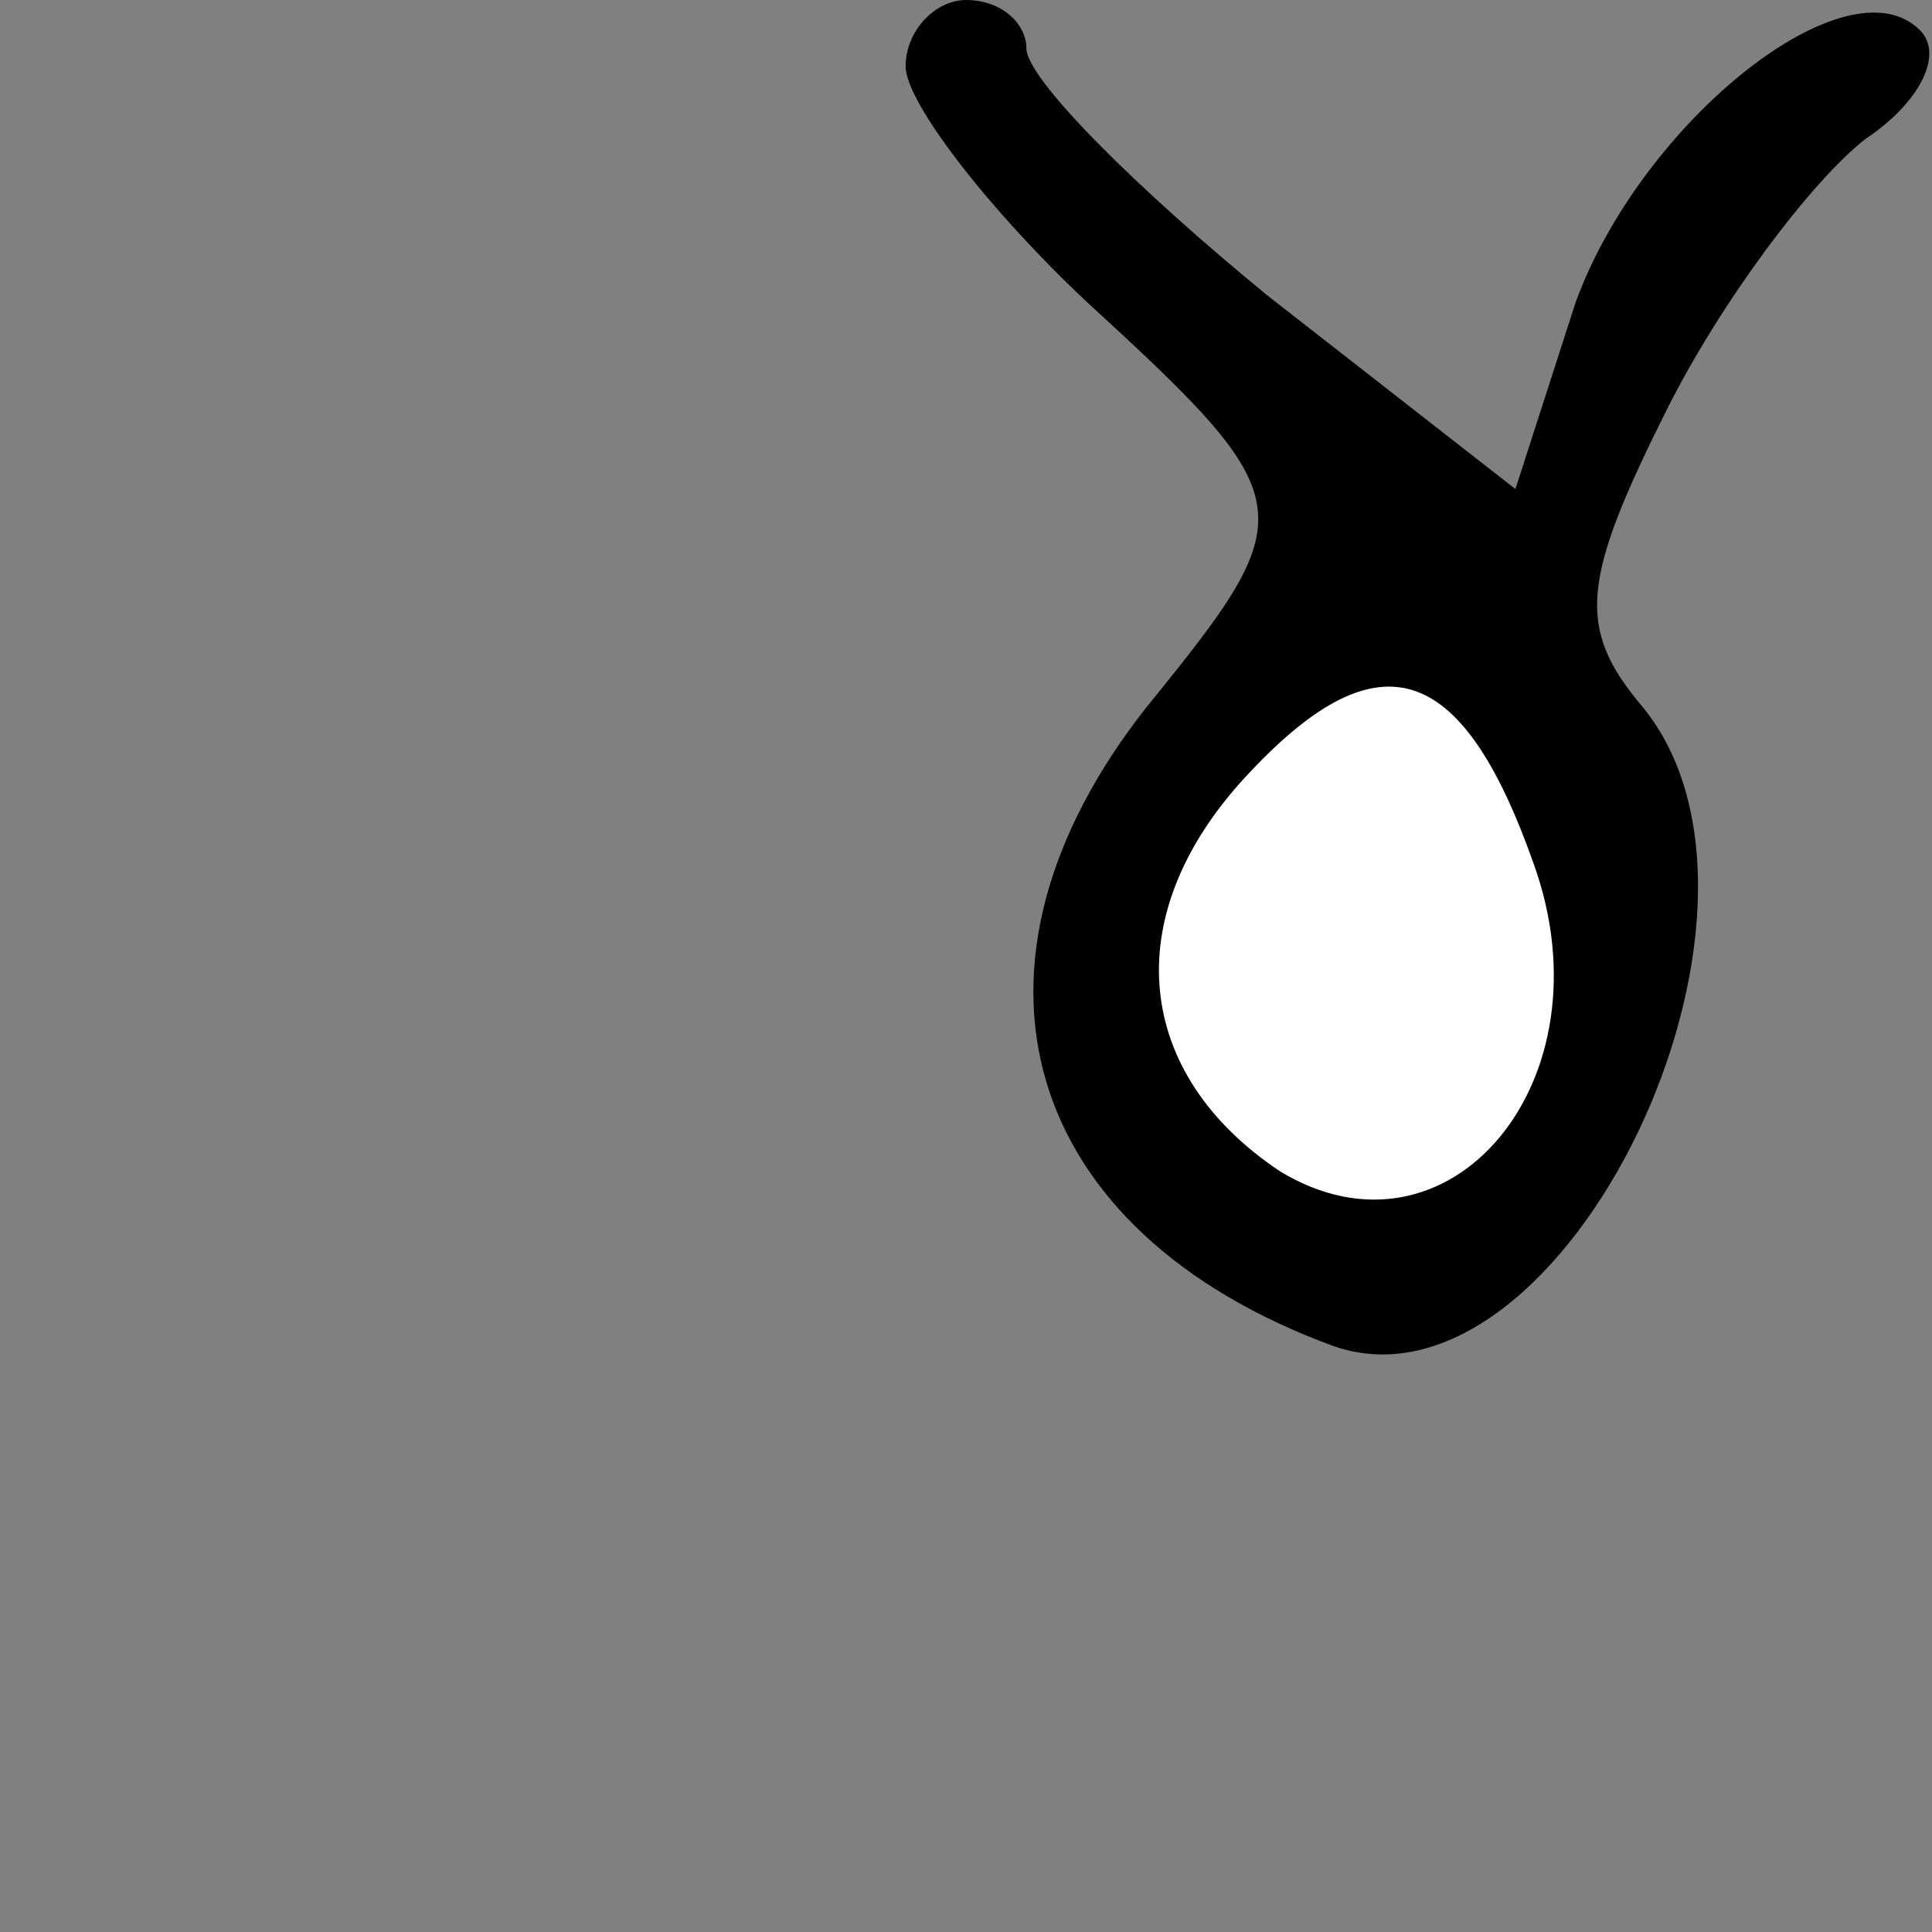 <?xml version="1.0" standalone="no"?>
<!DOCTYPE svg PUBLIC "-//W3C//DTD SVG 20010904//EN"
 "http://www.w3.org/TR/2001/REC-SVG-20010904/DTD/svg10.dtd">
<svg version="1.0" xmlns="http://www.w3.org/2000/svg"
 width="32pt" height="32pt" viewBox="0 0 32 32"
 preserveAspectRatio="xMidYMid meet">
<rect x="0" y="0" width="32" height="32" fill="#808080" stroke="none"/>
<g transform="translate(0,32) scale(0.1,-0.1)"
fill="#000000" stroke="none">
<path fill="#000000" stroke="none" d="M150 309 c0 -6 14 -24 30 -39 36 -33
36 -35 10 -67 -34 -43 -21 -87 31 -106 38 -13 79 72 51 106 -11 13 -10 21 4
49 9 18 24 38 33 45 9 6 13 14 9 18 -12 12 -46 -15 -57 -45 l-10 -31 -41 32
c-22 18 -40 36 -40 41 0 4 -4 8 -10 8 -5 0 -10 -5 -10 -11z"/>
<path fill="#ffffff" stroke="none" d="M254 177 c13 -36 -14 -68 -42 -51 -24
16 -27 42 -6 65 22 24 36 20 48 -14z"/>
</g>
</svg>
